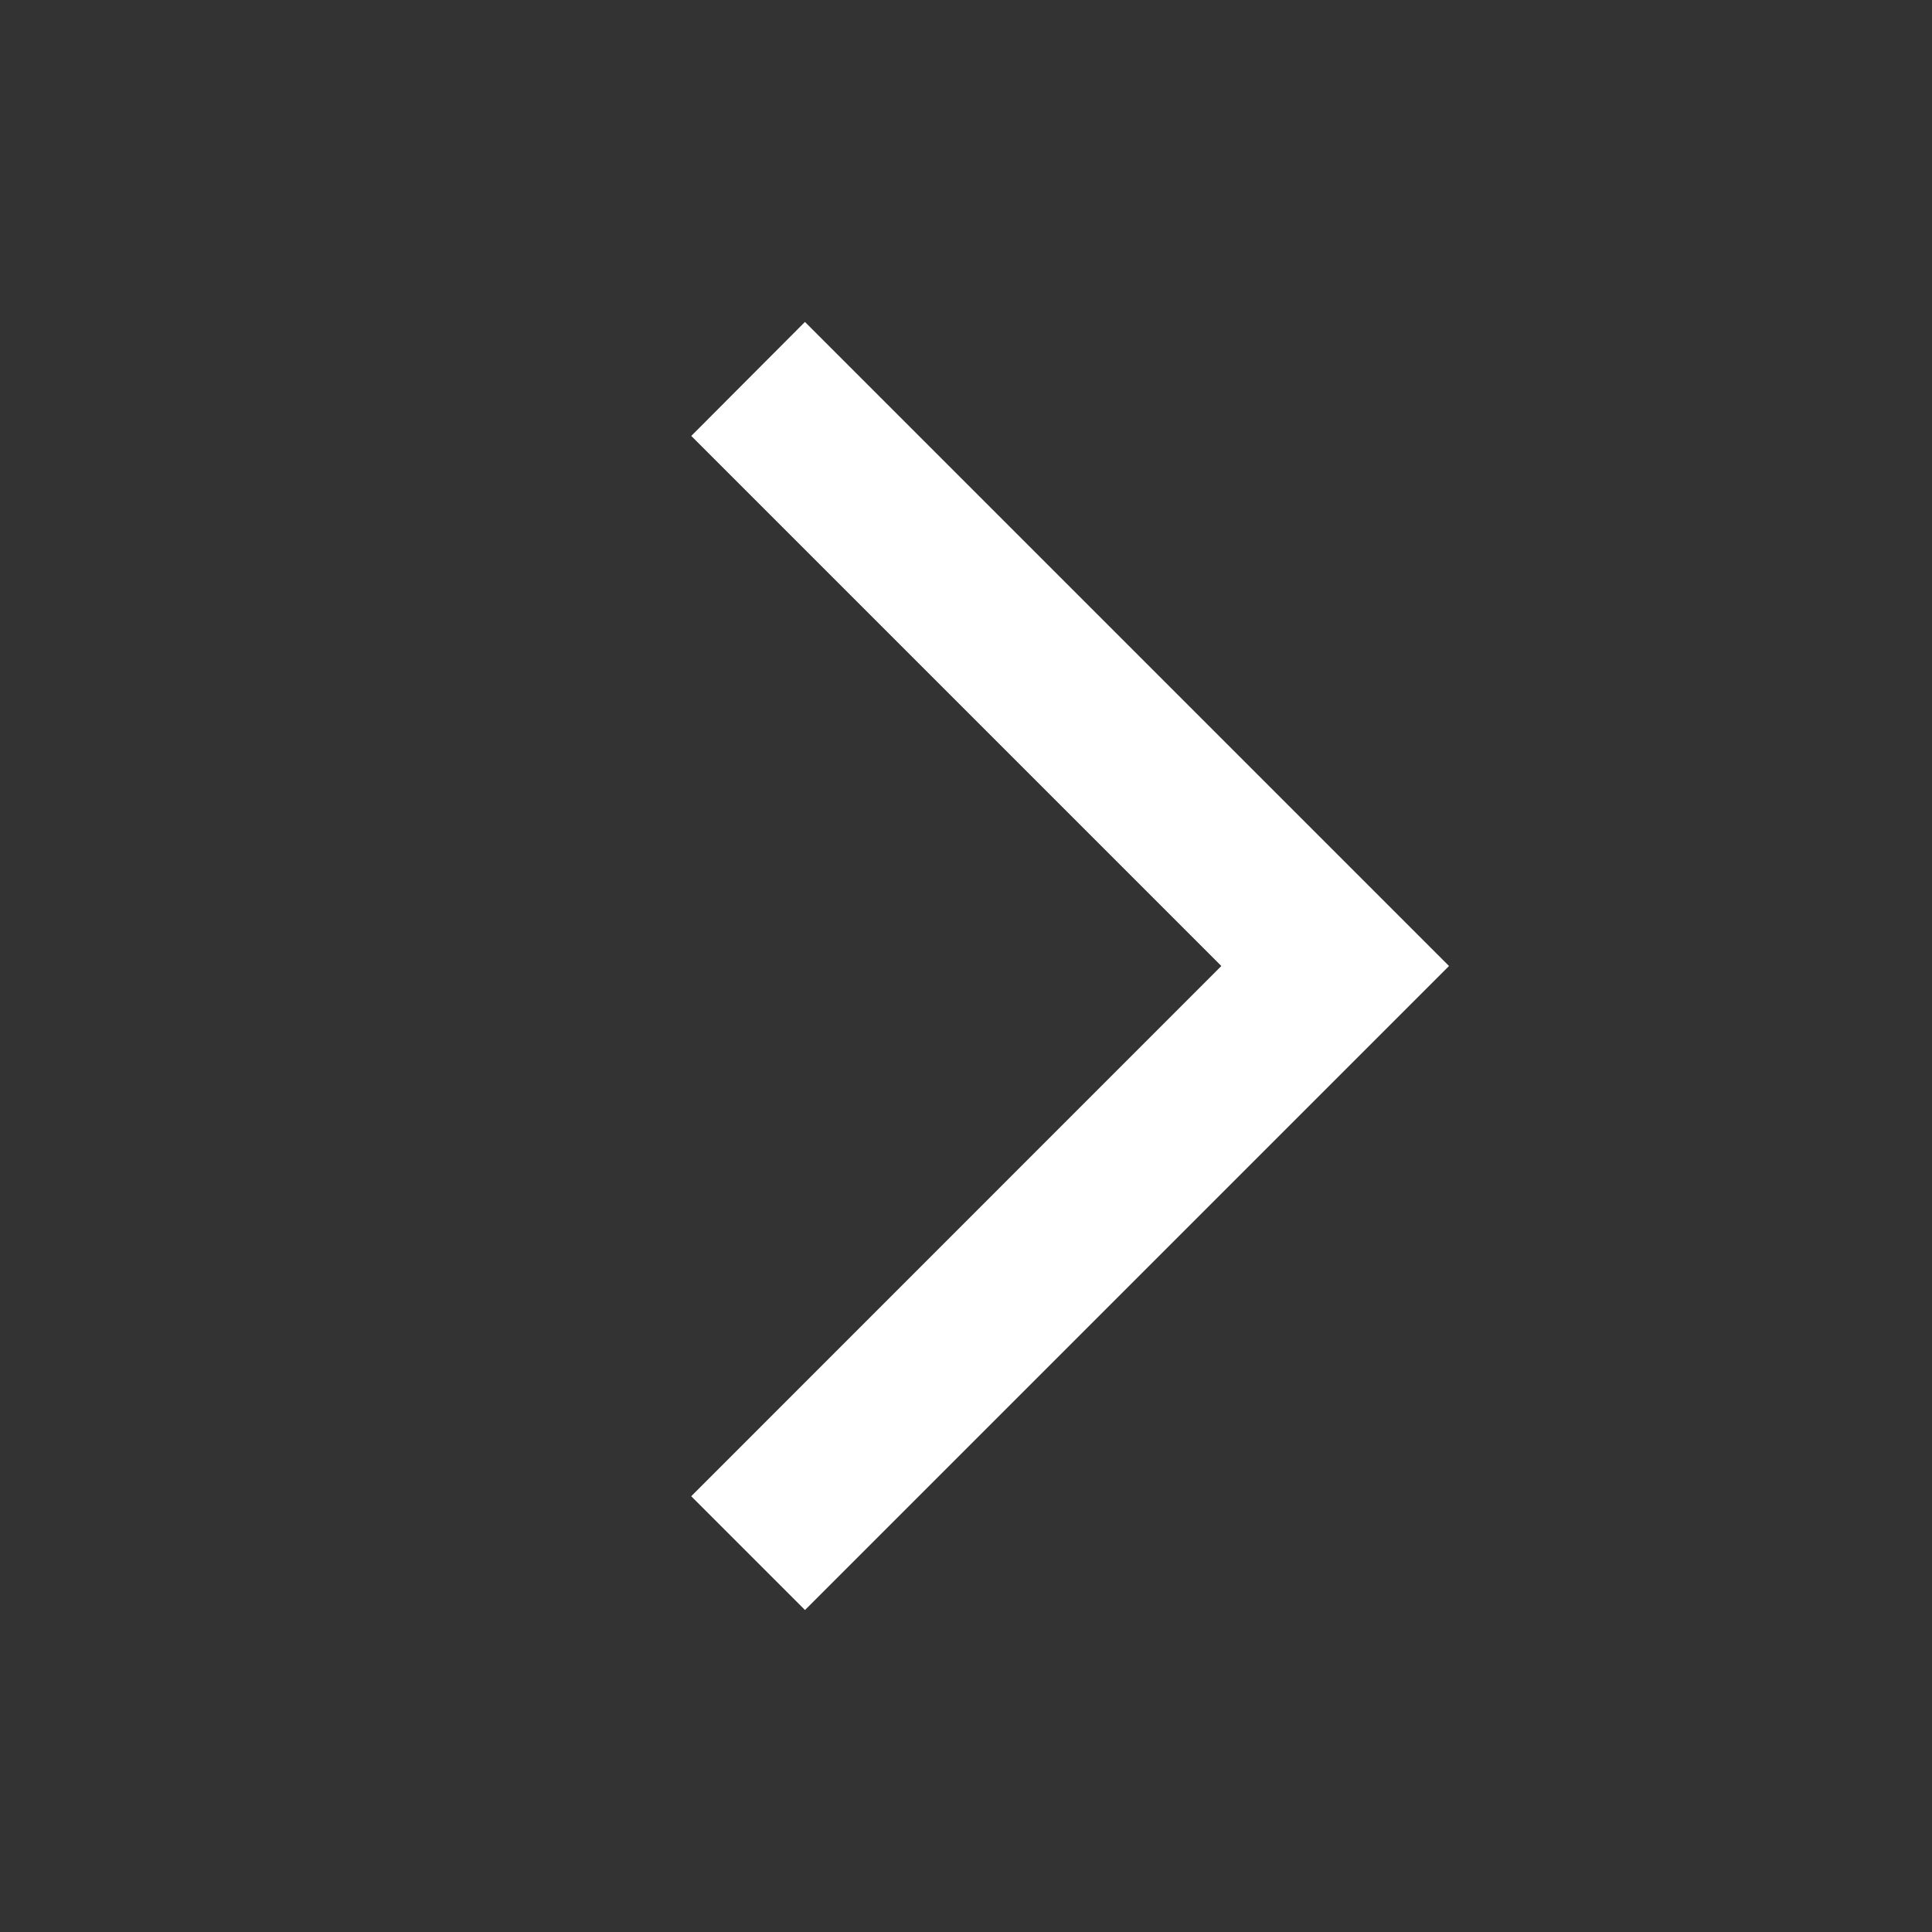 <svg xmlns="http://www.w3.org/2000/svg" width="18" height="18" viewBox="0 0 18 18" fill="none">
  <rect x="0" y="0" width="18" height="18" fill="#333333" stroke="none"/>
  <path d="M11.732 9.354L7.147 13.94L7.5 14.293L12.793 9L7.5 3.707L7.147 4.061L11.732 8.646L12.086 9L11.732 9.354Z" fill="white" stroke="white"/>
</svg>